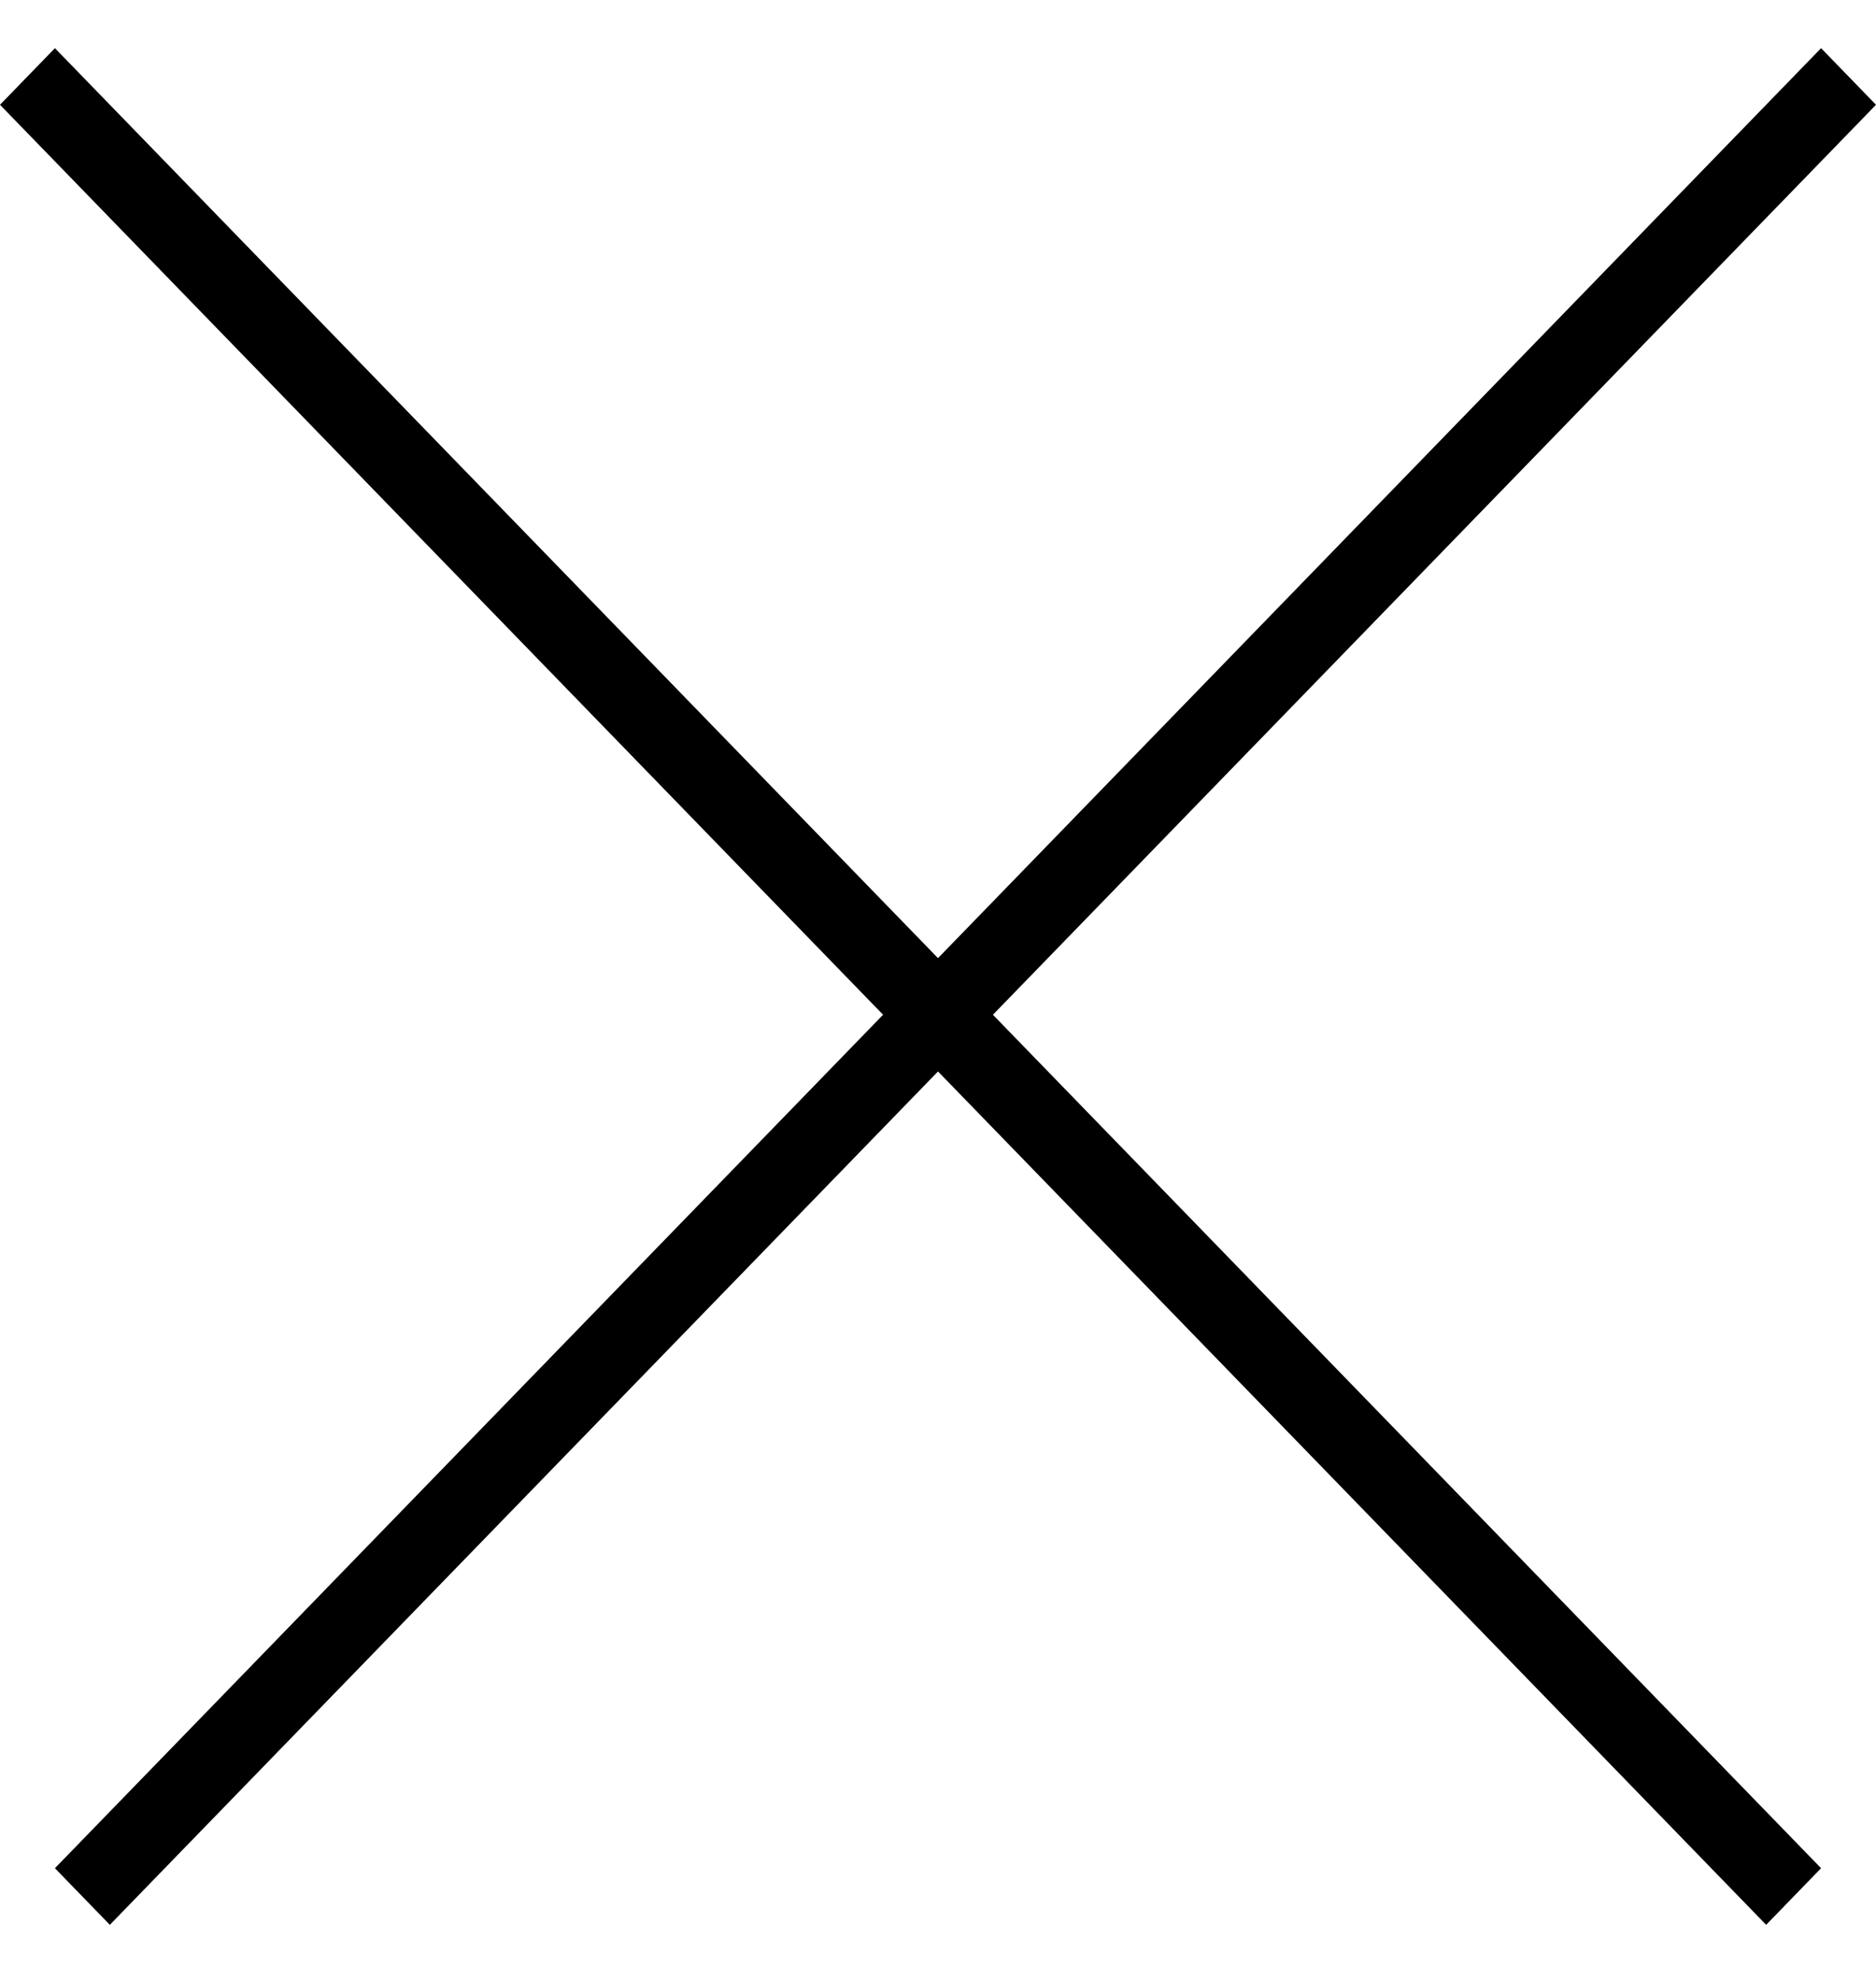 <svg xmlns="http://www.w3.org/2000/svg" width="100%" viewBox="0 0 18 19" fill="none" class="icon-18"><path fill-rule="evenodd" clip-rule="evenodd" d="M9 9.19L17.473 0.462L18 1.005L9.527 9.733L17.473 17.919L16.946 18.462L9 10.277L1.054 18.462L0.527 17.919L8.473 9.733L0 1.005L0.527 0.462L9 9.19Z" fill="currentColor"/></svg>
